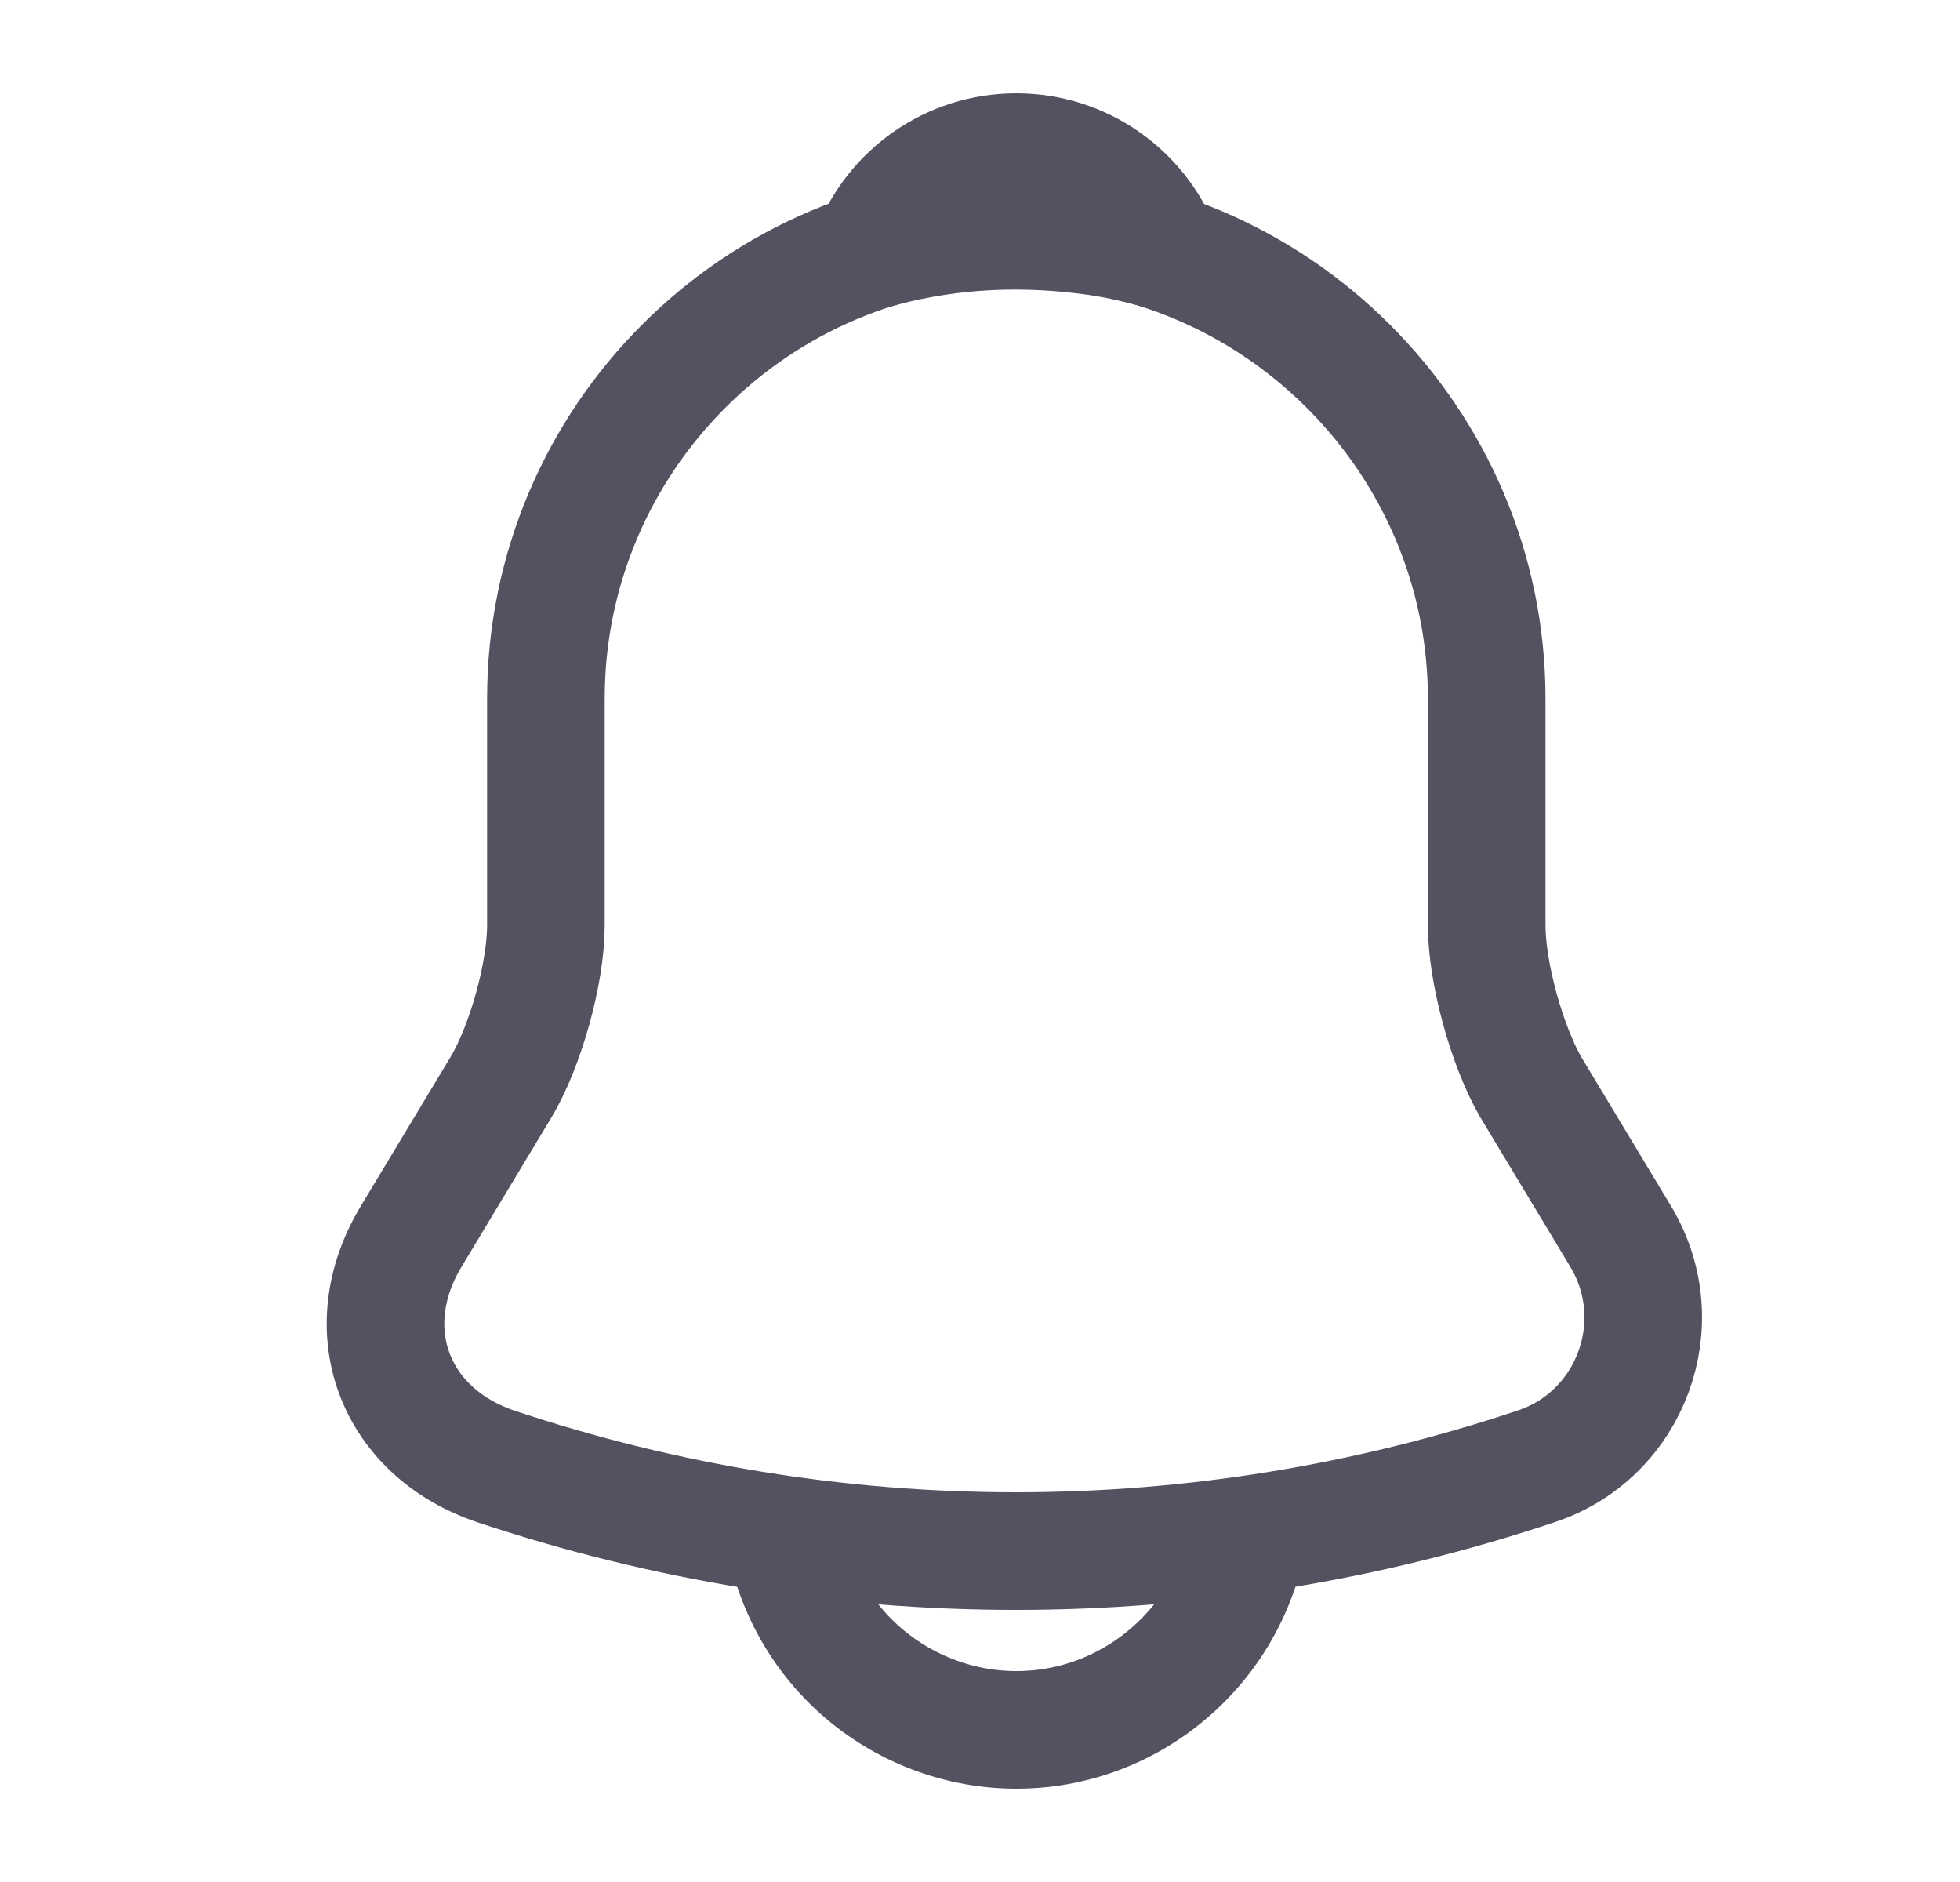 <svg width="25" height="24" viewBox="0 0 25 24" fill="none" xmlns="http://www.w3.org/2000/svg">
<path d="M12.963 2.91C9.653 2.91 6.963 5.6 6.963 8.91V11.8C6.963 12.41 6.703 13.34 6.393 13.86L5.243 15.77C4.533 16.95 5.023 18.26 6.323 18.7C10.633 20.14 15.283 20.14 19.593 18.7C20.803 18.3 21.333 16.87 20.673 15.77L19.523 13.86C19.223 13.34 18.963 12.41 18.963 11.8V8.91C18.963 5.61 16.263 2.91 12.963 2.91Z" stroke="#525261" stroke-width="1.5" stroke-miterlimit="10" stroke-linecap="round"/>
<path d="M14.813 3.2C14.503 3.11 14.183 3.04 13.853 3C12.893 2.88 11.973 2.95 11.113 3.2C11.403 2.46 12.123 1.94 12.963 1.94C13.803 1.94 14.523 2.46 14.813 3.2Z" stroke="#525261" stroke-width="1.5" stroke-miterlimit="10" stroke-linecap="round" stroke-linejoin="round"/>
<path d="M15.963 19.06C15.963 20.71 14.613 22.06 12.963 22.06C12.143 22.06 11.383 21.72 10.843 21.18C10.303 20.64 9.963 19.88 9.963 19.06" stroke="#525261" stroke-width="1.5" stroke-miterlimit="10"/>
</svg>
